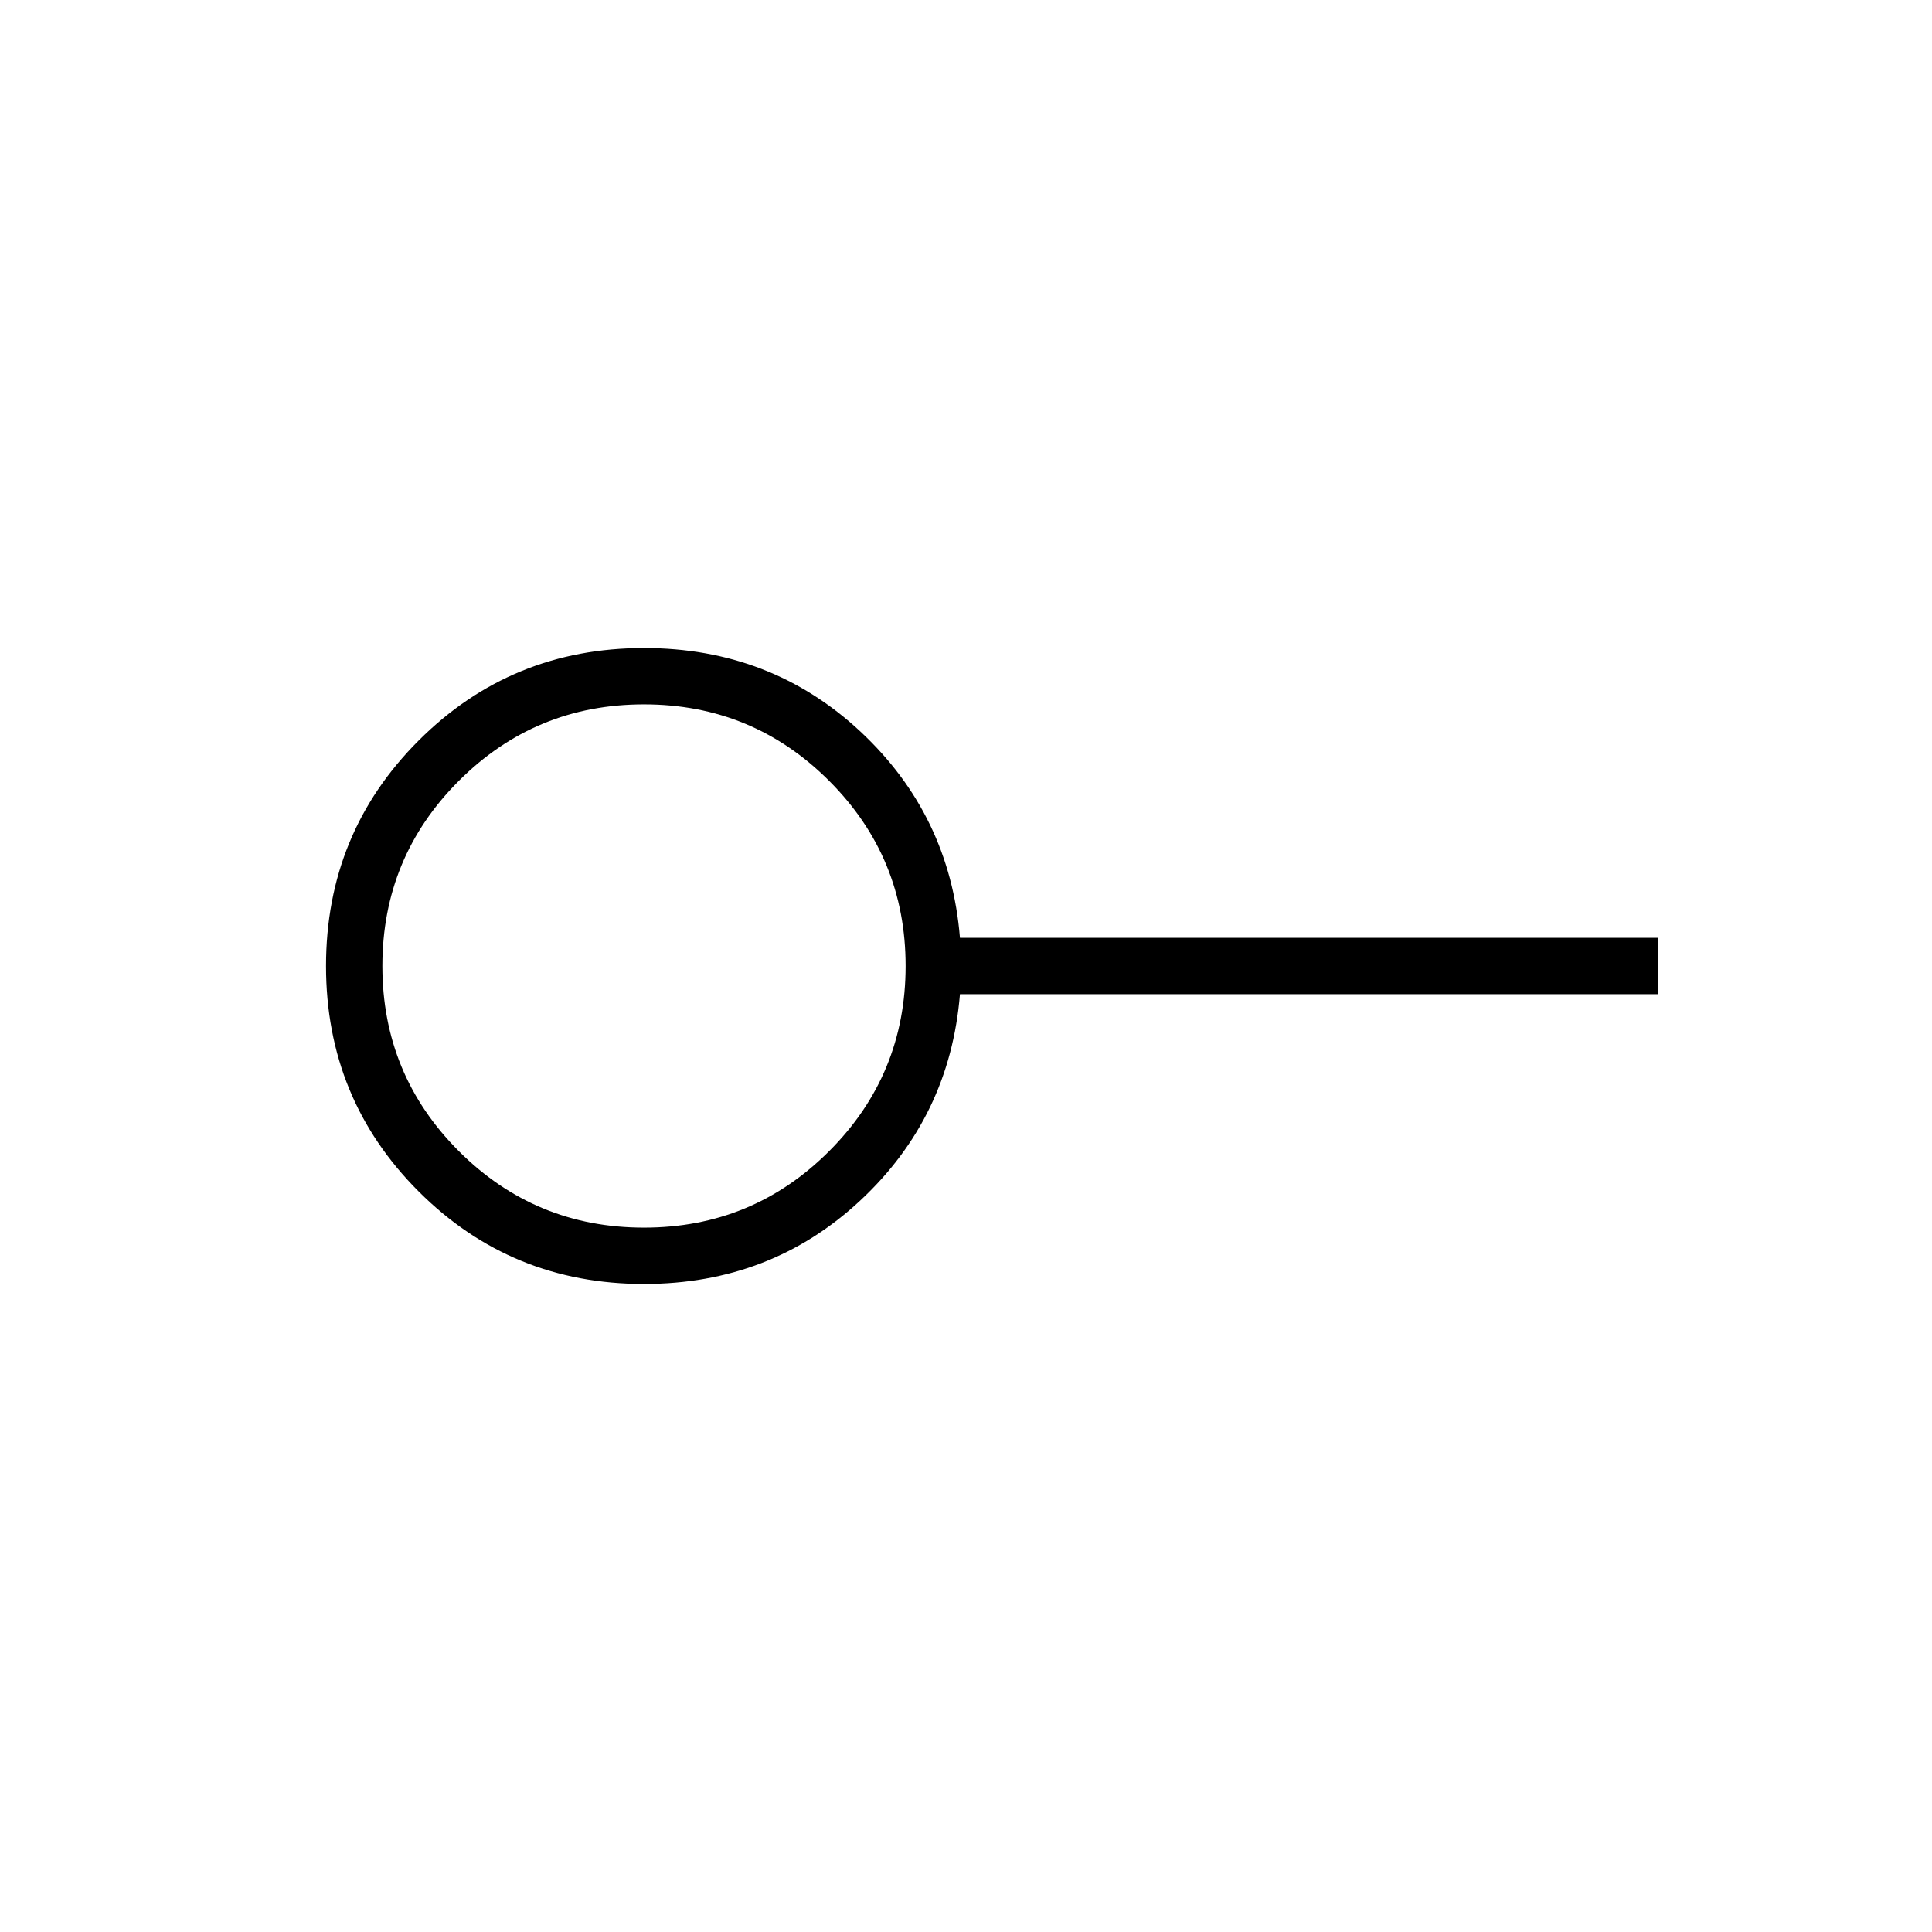 <svg xmlns="http://www.w3.org/2000/svg" height="24" width="24"><path d="M8 15.25q1.35 0 2.3-.95.95-.95.95-2.3 0-1.35-.95-2.3-.95-.95-2.3-.95-1.35 0-2.3.95-.95.95-.95 2.3 0 1.35.95 2.3.95.95 2.3.95Zm0 .7q-1.65 0-2.8-1.15T4.05 12q0-1.65 1.15-2.8T8 8.05q1.575 0 2.688 1.037 1.112 1.038 1.237 2.563H20.6v.7h-8.675q-.125 1.525-1.237 2.562Q9.575 15.95 8 15.95ZM8 12Z"/></svg>